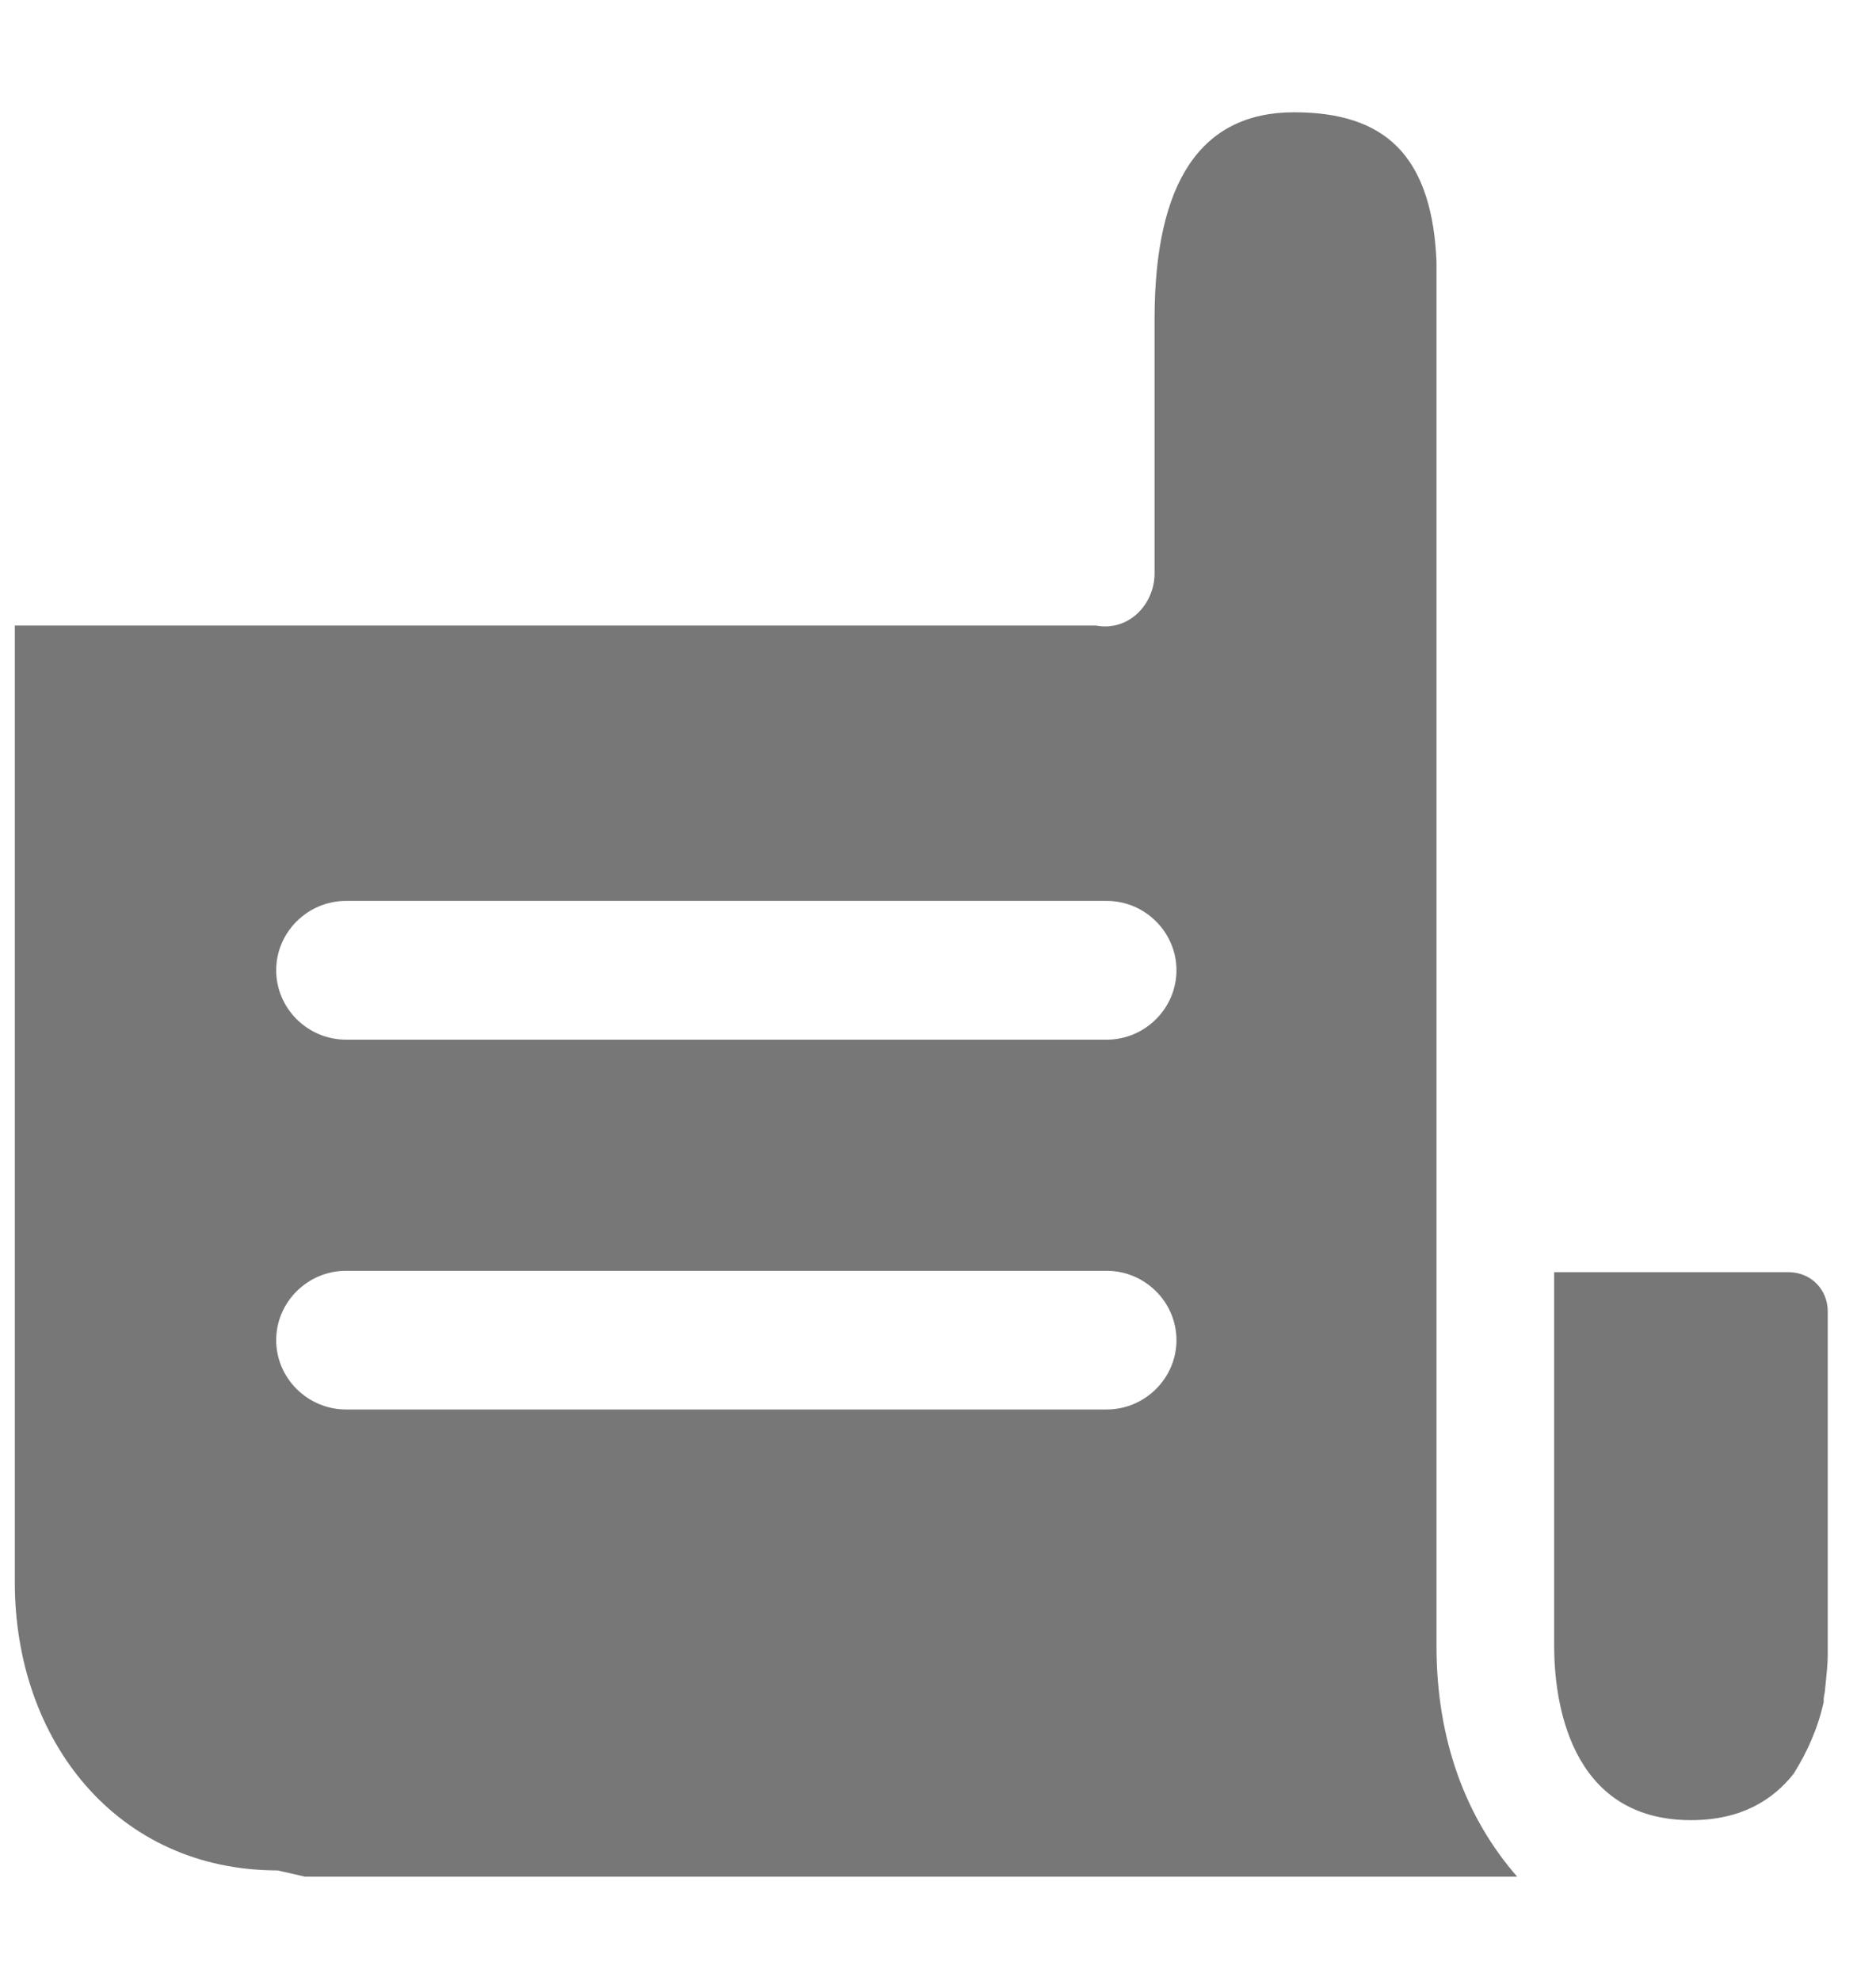 ﻿<?xml version="1.0" encoding="utf-8"?>
<svg version="1.1" xmlns:xlink="http://www.w3.org/1999/xlink" width="18px" height="19px" xmlns="http://www.w3.org/2000/svg">
  <g transform="matrix(1 0 0 1 -21 -128 )">
    <path d="M 14.557 18  C 14.072 17.445  13.783 16.701  13.783 15.788  L 13.783 2.511  C 13.77 2.211  13.717 1.716  13.402 1.403  C 13.179 1.181  12.851 1.077  12.417 1.077  C 11.525 1.077  11.078 1.742  11.078 3.059  L 11.078 5.498  C 11.078 5.798  10.829 6.059  10.514 6  L 0.142 6  L 0.142 15.175  C 0.142 16.701  1.127 17.94  2.663 17.94  L 2.926 18  L 14.557 18  Z M 11.288 12.854  C 11.288 13.219  10.986 13.519  10.619 13.519  L 3.32 13.519  C 2.952 13.519  2.65 13.219  2.65 12.854  C 2.65 12.489  2.952 12.189  3.32 12.189  L 10.619 12.189  C 10.986 12.189  11.288 12.489  11.288 12.854  Z M 11.288 9.306  C 11.288 9.672  10.986 9.972  10.619 9.972  L 3.32 9.972  C 2.952 9.972  2.65 9.672  2.65 9.306  C 2.65 8.941  2.952 8.641  3.32 8.641  L 10.619 8.641  C 10.986 8.641  11.288 8.941  11.288 9.306  Z M 14.912 12.202  L 14.912 15.788  C 14.912 16.284  15.043 17.458  16.225 17.458  C 16.71 17.458  17.012 17.262  17.209 17.014  C 17.34 16.806  17.445 16.571  17.498 16.323  L 17.498 16.297  C 17.498 16.271  17.511 16.232  17.511 16.206  C 17.524 16.075  17.537 15.958  17.537 15.88  L 17.537 12.58  C 17.537 12.371  17.38 12.202  17.157 12.202  L 14.912 12.202  Z " fill-rule="nonzero" fill="#777777" stroke="none" transform="matrix(1 0 0 1 21 128 )" />
  </g>
</svg>